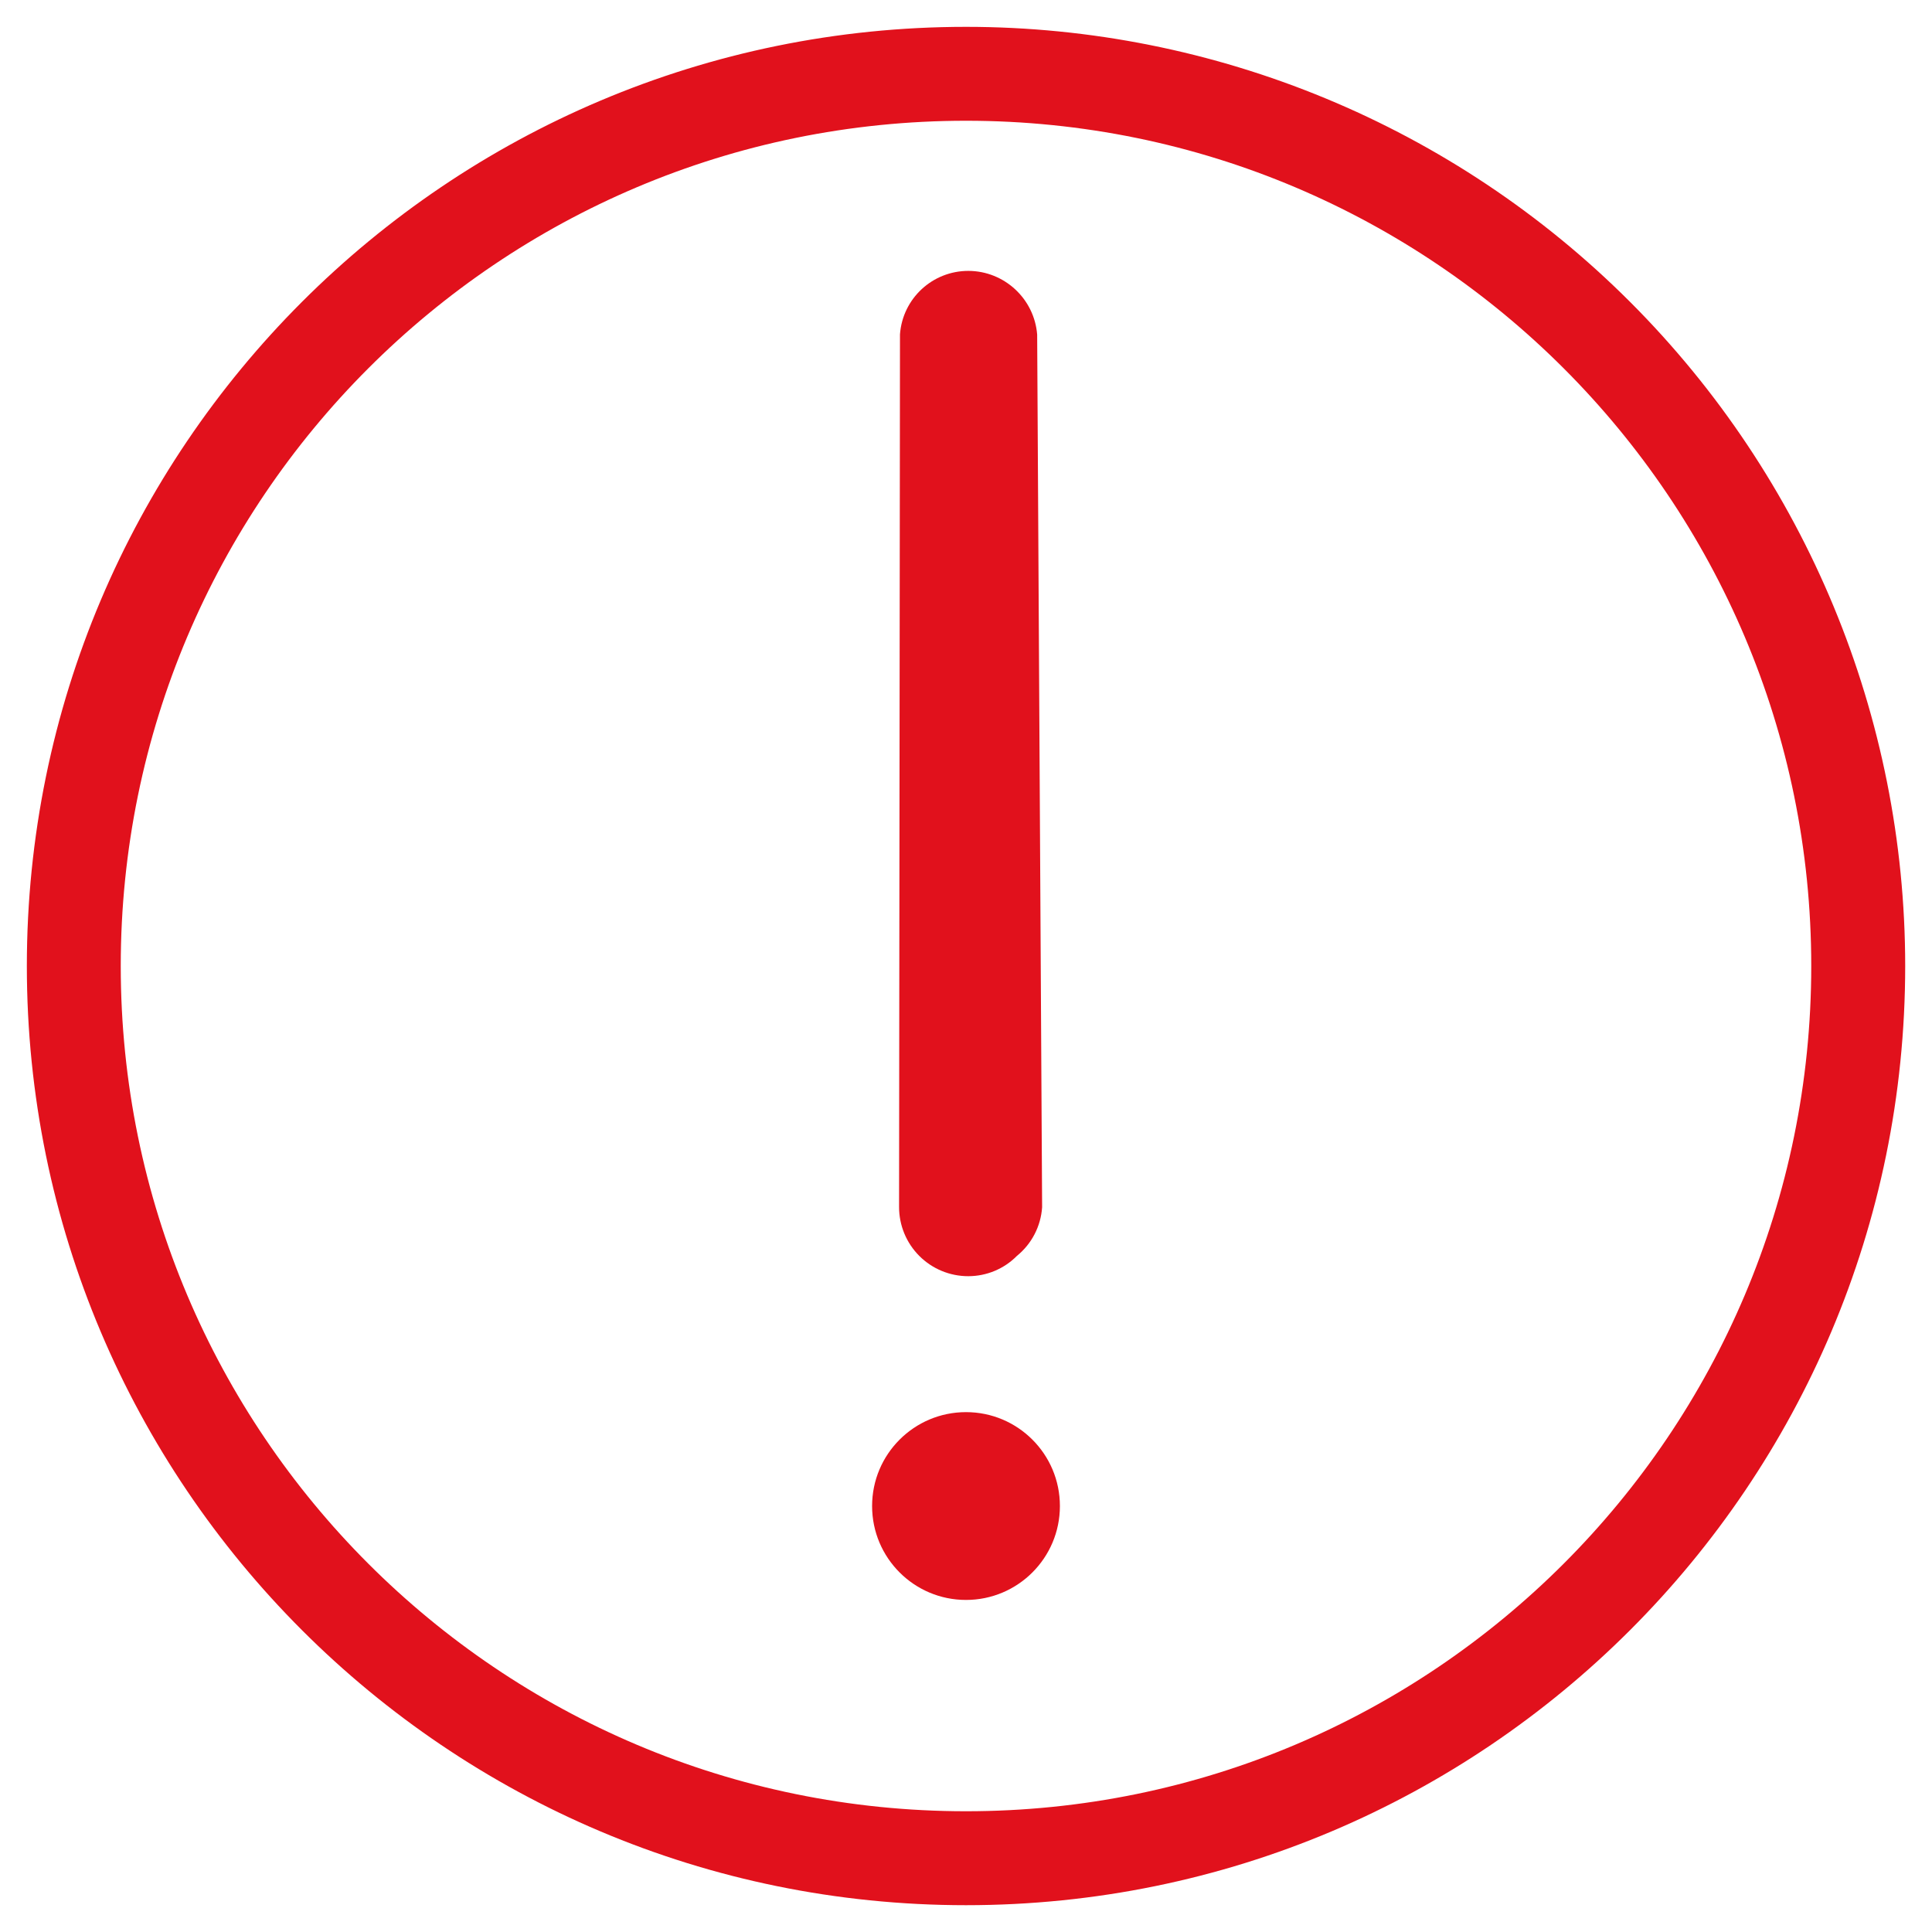 <?xml version="1.0" encoding="UTF-8"?>
<svg width="48px" height="48px" viewBox="0 0 48 48" version="1.1" xmlns="http://www.w3.org/2000/svg" xmlns:xlink="http://www.w3.org/1999/xlink">
    <title>Mask</title>
    <g id="Page-1" stroke="none" stroke-width="1" fill="none" fill-rule="evenodd">
        <g id="002---Solicitar-Vehículo-móvil---0016L" transform="translate(-156, -182)" fill="#E1111C">
            <g id="11--Modal/Pop-up/Pequeño/05-Two-texts/One-button/01-Symbol-Copy-2" transform="translate(40, 154)">
                <g id="Ícono" transform="translate(112, 0)">
                    <g id="Icono" transform="translate(0, 24)">
                        <g id="04-iconos/01-24x24_/Dialog-Icons/Resultado-exitoso" transform="translate(4, 4)">
                            <g id="Icon" transform="translate(0.667, 0.667)">
                                <g id="Mask" transform="translate(-0, -0)">
                                    <g id="Capa_6" transform="translate(-0, 0)" fill-rule="nonzero">
                                        <path d="M23.333,2.333 C34.931,2.333 44.333,11.735 44.333,23.333 C44.333,34.931 34.931,44.333 23.333,44.333 C11.735,44.333 2.333,34.931 2.333,23.333 C2.333,11.735 11.735,2.333 23.333,2.333 M23.333,0 C10.447,0 0,10.447 0,23.333 C0,36.22 10.447,46.667 23.333,46.667 C36.22,46.667 46.667,36.22 46.667,23.333 C46.667,17.145 44.208,11.21 39.832,6.834 C35.457,2.458 29.522,0 23.333,0 L23.333,0 Z" id="Shape"></path>
                                    </g>
                                    <g id="Group-3" transform="translate(9.333, 4.667)">
                                        <circle id="Oval" cx="14" cy="32.083" r="2.333"></circle>
                                        <path d="M6.441,23.212 C5.987,23.215 5.552,23.036 5.23,22.715 C4.907,22.393 4.725,21.956 4.725,21.499 C4.725,21.042 4.907,20.604 5.23,20.282 L20.577,4.967 C21.254,4.384 22.263,4.424 22.893,5.056 C23.522,5.689 23.561,6.702 22.982,7.382 L7.737,22.801 C7.38,23.112 6.911,23.261 6.441,23.212 Z" id="Path" fill-rule="nonzero" transform="translate(14.059, 13.888) scale(-1, -1) rotate(135) translate(-14.059, -13.888) "></path>
                                    </g>
                                </g>
                            </g>
                        </g>
                    </g>
                </g>
            </g>
        </g>
    </g>
</svg>